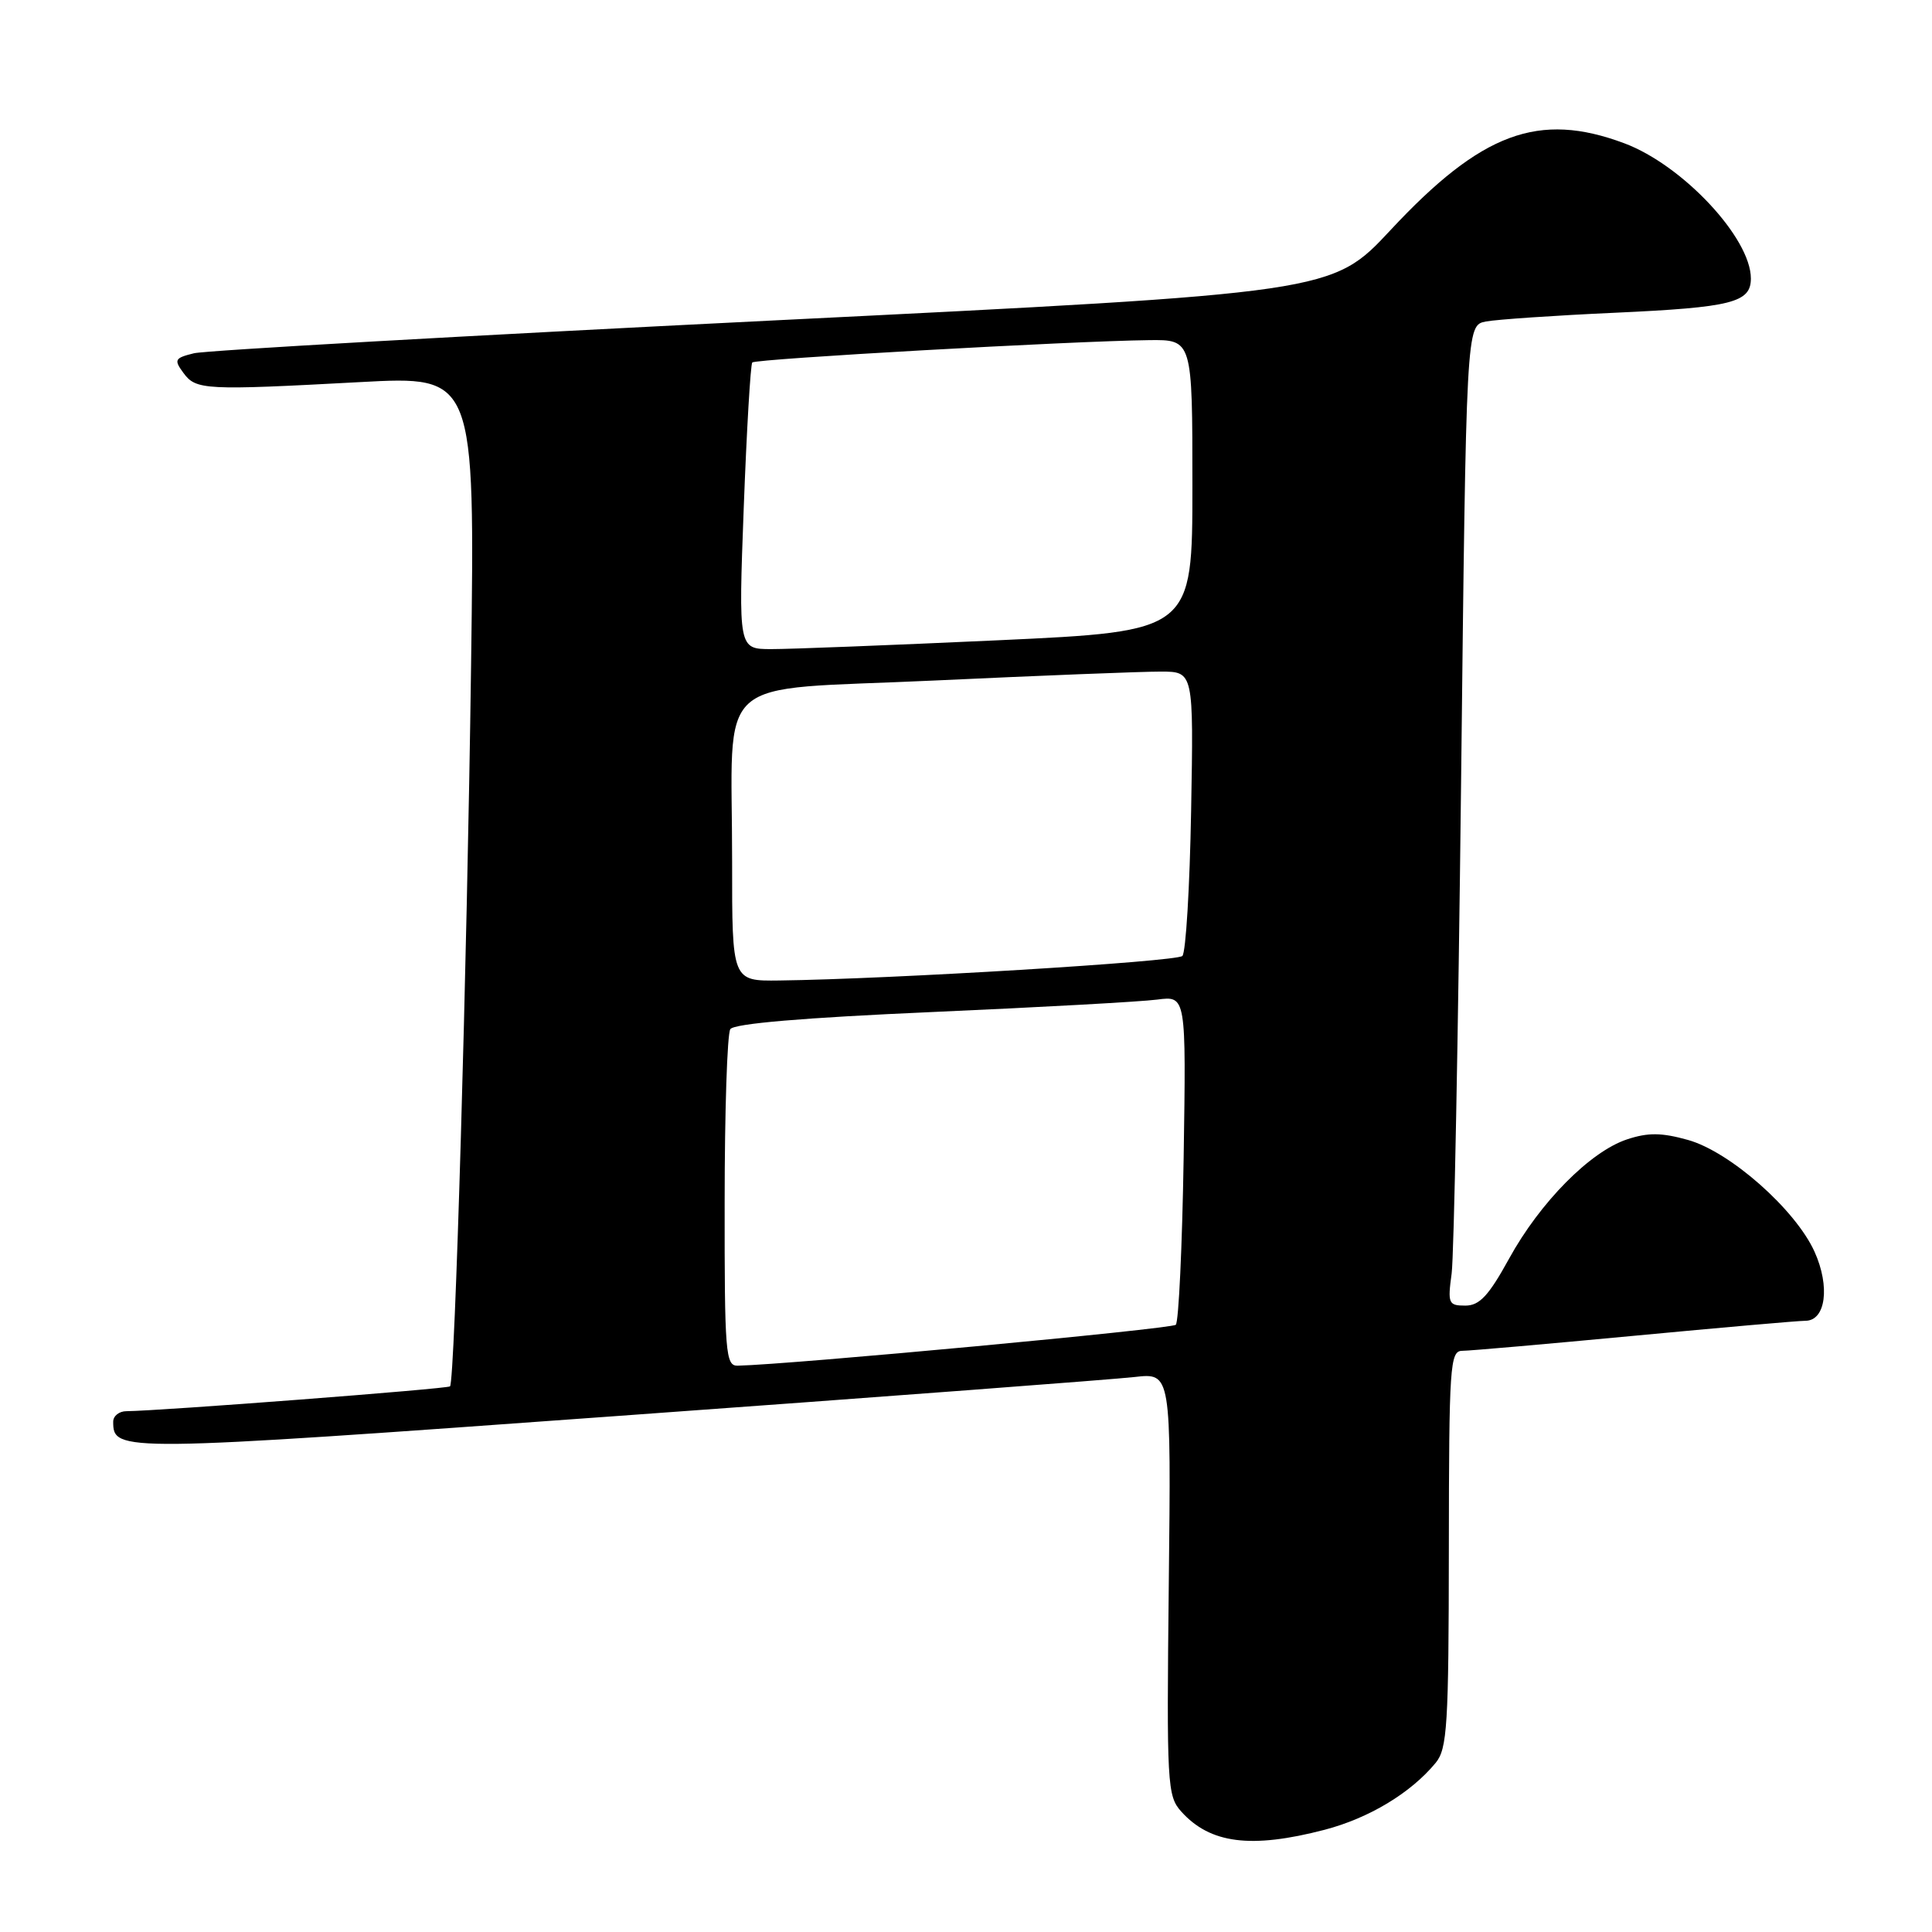 <?xml version="1.0" encoding="UTF-8" standalone="no"?>
<!DOCTYPE svg PUBLIC "-//W3C//DTD SVG 1.1//EN" "http://www.w3.org/Graphics/SVG/1.1/DTD/svg11.dtd" >
<svg xmlns="http://www.w3.org/2000/svg" xmlns:xlink="http://www.w3.org/1999/xlink" version="1.1" viewBox="0 0 256 256">
 <g >
 <path fill="currentColor"
d=" M 175.50 242.46 C 181.39 240.92 186.93 237.59 190.23 233.59 C 191.77 231.73 191.96 228.63 191.98 205.25 C 192.00 180.93 192.13 179.00 193.75 178.99 C 194.71 178.99 204.95 178.09 216.50 177.00 C 228.05 175.91 238.28 175.01 239.23 175.01 C 241.92 175.00 242.52 170.48 240.44 165.87 C 237.92 160.28 229.24 152.61 223.67 151.05 C 220.17 150.07 218.38 150.05 215.60 150.97 C 210.72 152.58 204.07 159.30 199.96 166.78 C 197.25 171.71 196.04 173.00 194.16 173.00 C 191.93 173.00 191.81 172.72 192.35 168.75 C 192.66 166.41 193.22 137.18 193.60 103.80 C 194.28 43.10 194.28 43.10 196.89 42.60 C 198.32 42.33 206.03 41.80 214.00 41.44 C 229.49 40.73 232.00 40.09 232.00 36.90 C 232.00 31.54 222.96 21.88 215.24 18.99 C 203.89 14.74 196.30 17.56 184.25 30.49 C 176.50 38.80 176.50 38.80 102.50 42.46 C 61.80 44.48 27.24 46.43 25.70 46.81 C 23.14 47.44 23.02 47.67 24.31 49.42 C 25.97 51.68 27.12 51.74 47.72 50.63 C 62.93 49.81 62.93 49.81 62.42 88.16 C 61.88 128.20 60.28 183.05 59.63 183.70 C 59.30 184.03 21.23 186.95 16.75 186.99 C 15.79 186.99 15.00 187.62 15.00 188.38 C 15.00 192.42 15.64 192.42 81.75 187.63 C 116.81 185.10 147.68 182.77 150.34 182.46 C 155.18 181.91 155.18 181.91 154.87 209.89 C 154.58 236.53 154.66 237.97 156.53 240.05 C 160.36 244.30 165.77 244.99 175.50 242.46 Z  M 96.02 159.25 C 96.02 147.29 96.36 136.99 96.77 136.37 C 97.25 135.63 106.46 134.85 123.50 134.10 C 137.80 133.47 151.23 132.73 153.34 132.45 C 157.17 131.95 157.17 131.95 156.84 153.39 C 156.65 165.19 156.18 175.15 155.80 175.54 C 155.24 176.09 104.75 180.81 97.75 180.96 C 96.14 181.00 96.00 179.32 96.02 159.25 Z  M 97.01 114.25 C 97.03 88.80 93.94 91.57 123.85 90.17 C 137.96 89.51 151.45 88.98 153.83 88.99 C 158.16 89.00 158.16 89.00 157.83 107.42 C 157.65 117.55 157.13 126.21 156.67 126.67 C 155.90 127.43 117.99 129.74 103.25 129.92 C 97.00 130.00 97.00 130.00 97.01 114.25 Z  M 98.55 67.25 C 98.94 56.94 99.45 48.29 99.68 48.03 C 100.11 47.55 142.00 45.19 152.25 45.07 C 158.00 45.00 158.00 45.00 158.00 64.33 C 158.00 83.65 158.00 83.65 132.25 84.84 C 118.09 85.49 104.55 86.02 102.17 86.01 C 97.85 86.00 97.85 86.00 98.55 67.25 Z "/>
</g>
</svg>